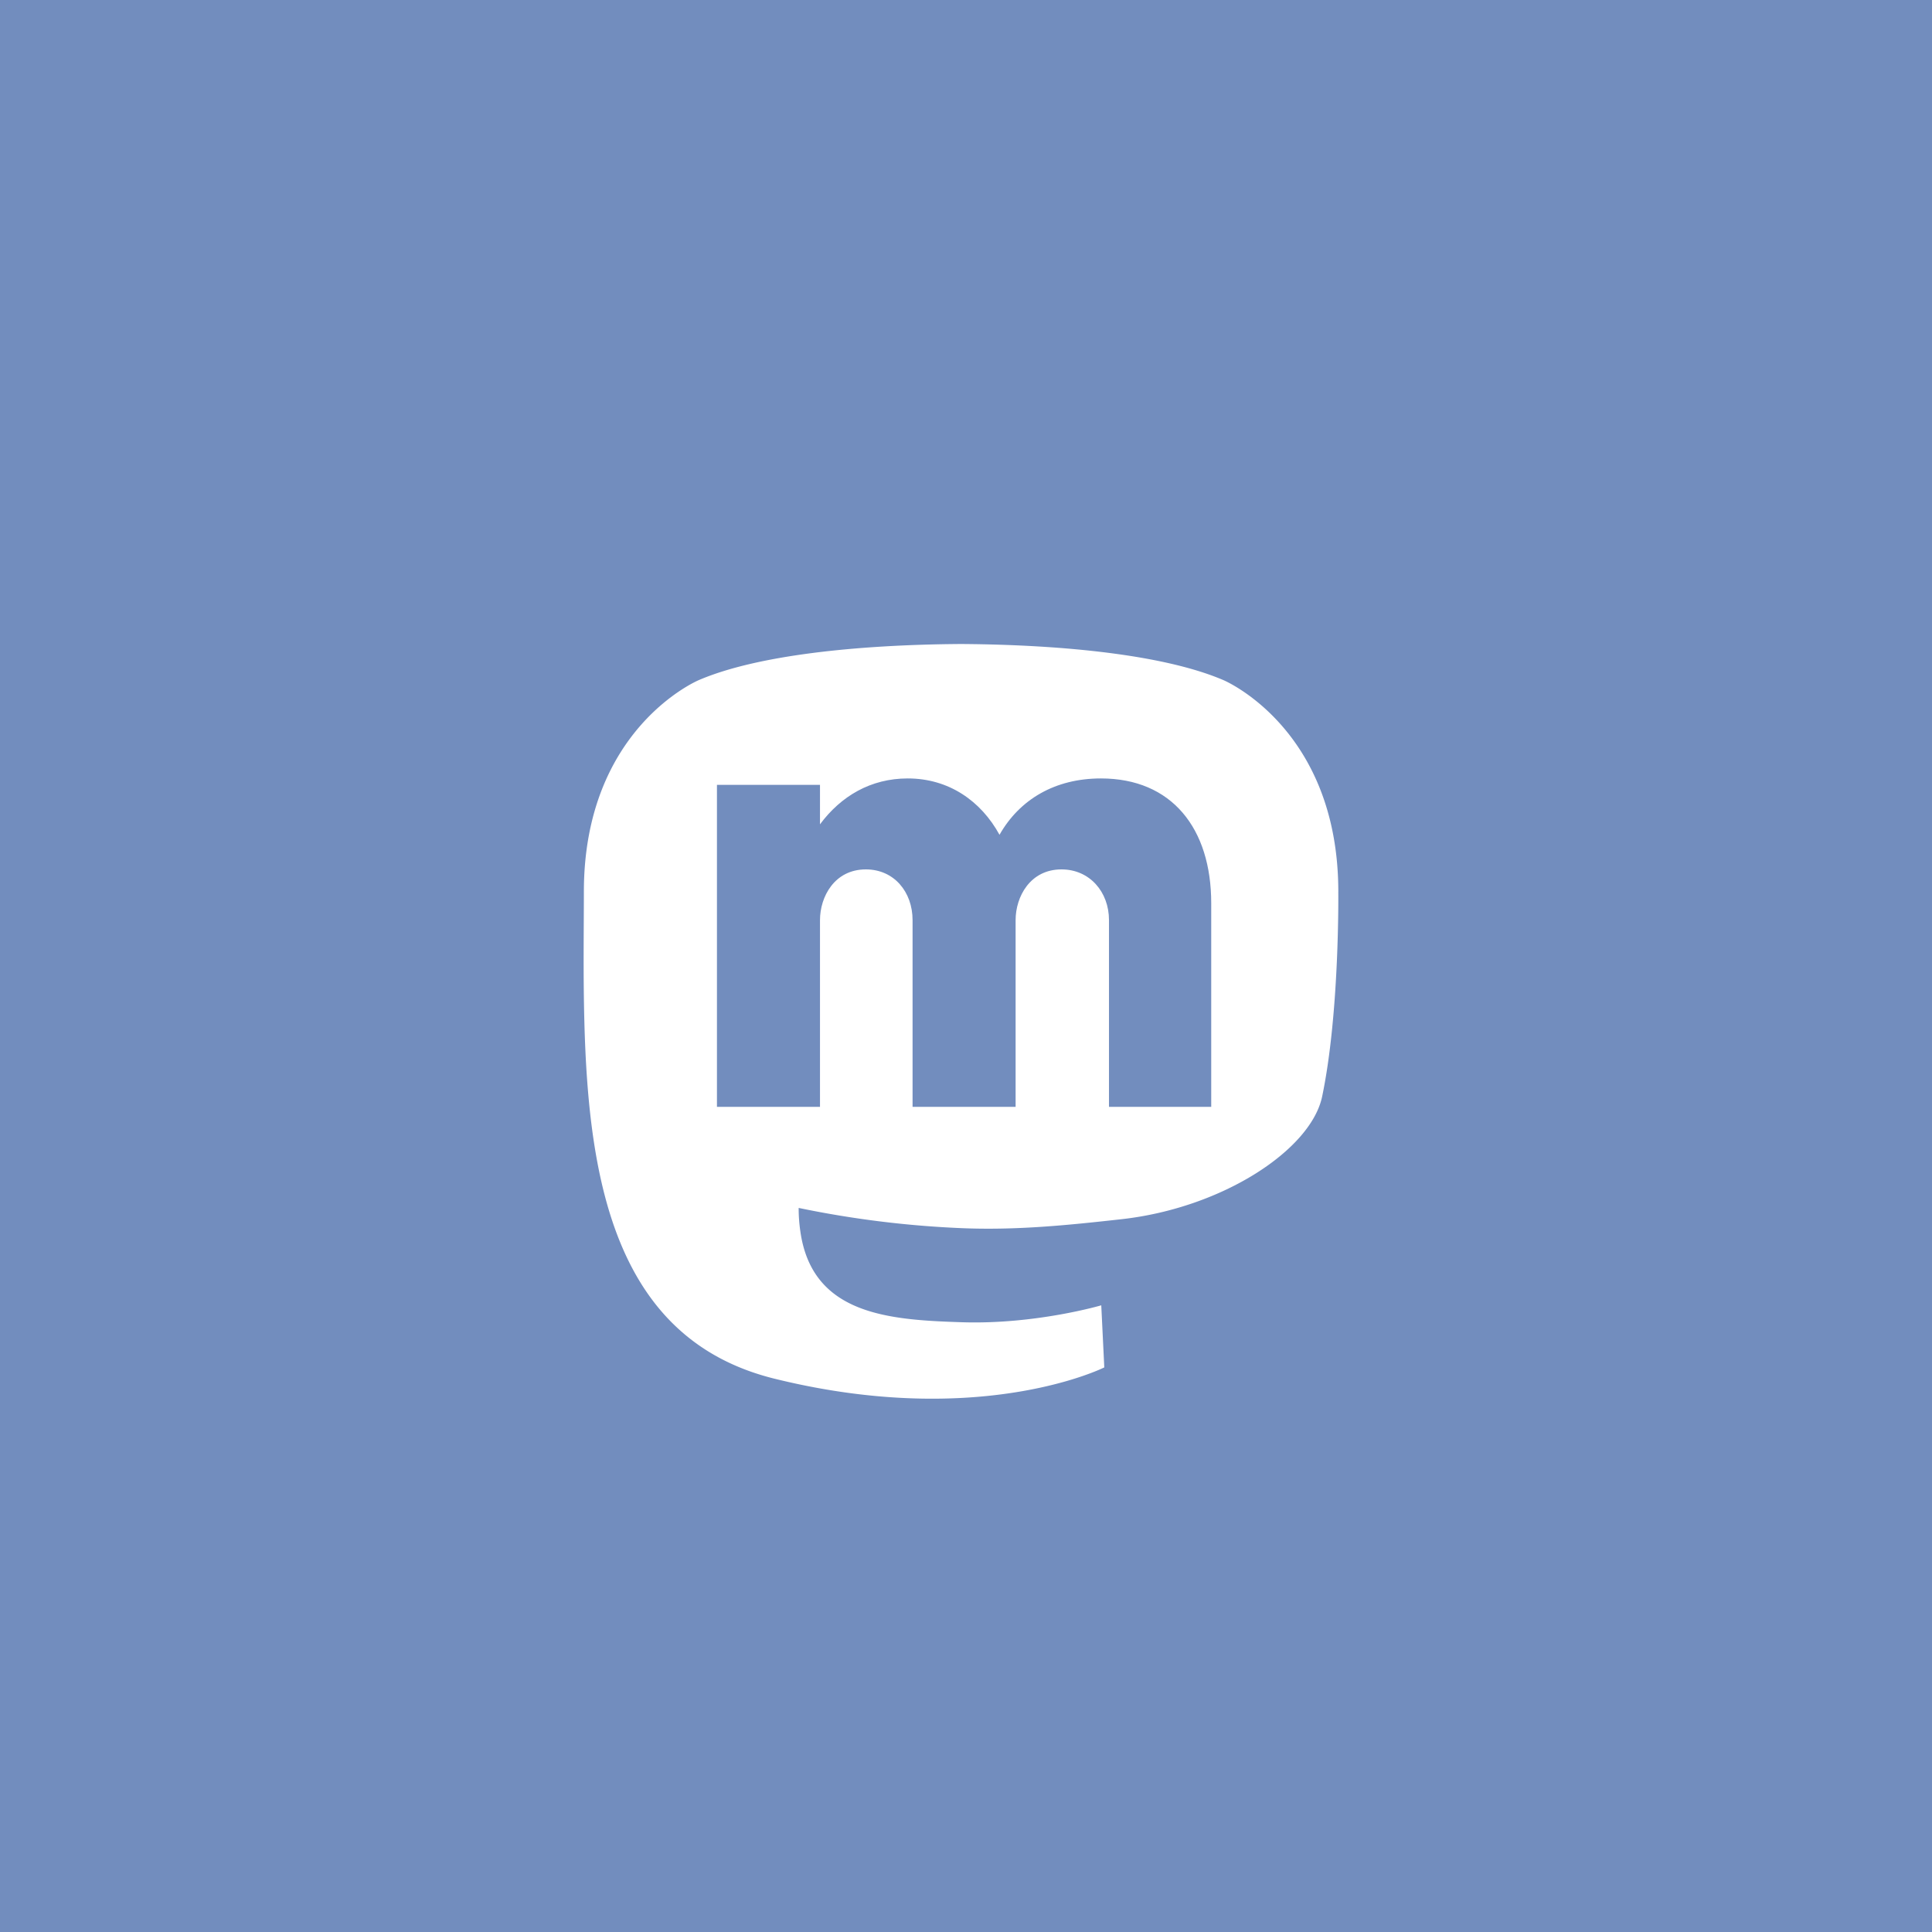 <svg xmlns="http://www.w3.org/2000/svg" xml:space="preserve" width="192" height="192">
  <rect width="100%" height="100%" fill="#728dbe" />
  <path fill="#fff"
    d="M133 88.624c0-16.27-11.427-21.039-11.427-21.039-5.765-2.467-15.659-3.506-25.938-3.584h-.253c-10.279.078-20.166 1.117-25.928 3.584 0 0-11.429 4.769-11.429 21.039 0 3.727-.077 8.18.049 12.904.415 15.91 3.127 31.593 18.898 35.486 7.27 1.796 13.515 2.171 18.542 1.913 9.119-.469 14.229-3.035 14.229-3.035l-.3-6.171s-6.516 1.917-13.834 1.682c-7.25-.231-14.9-.729-16.071-9.032a15.838 15.838 0 0 1-.168-2.329 99.783 99.783 0 0 0 16.136 2.008c5.516.236 10.687-.301 15.941-.886 10.074-1.122 18.846-6.912 19.948-12.201 1.744-8.335 1.603-20.34 1.603-20.34z" />
  <path fill="#728dbe"
    d="M109.41 77.36c-4.56 0-8.08 2.08-10.08 5.6-1.84-3.36-5.04-5.6-9.12-5.6-3.68 0-6.64 1.76-8.72 4.56V78H71.25v32h10.24V91.44c0-2.32 1.44-5.04 4.56-5.04 2.8 0 4.64 2.24 4.64 5.04V110h10.24V91.44c0-2.32 1.44-5.04 4.56-5.04 2.8 0 4.72 2.24 4.72 5.04V110h10.16V89.76c0-7.44-3.92-12.4-10.96-12.4z" />
</svg>
